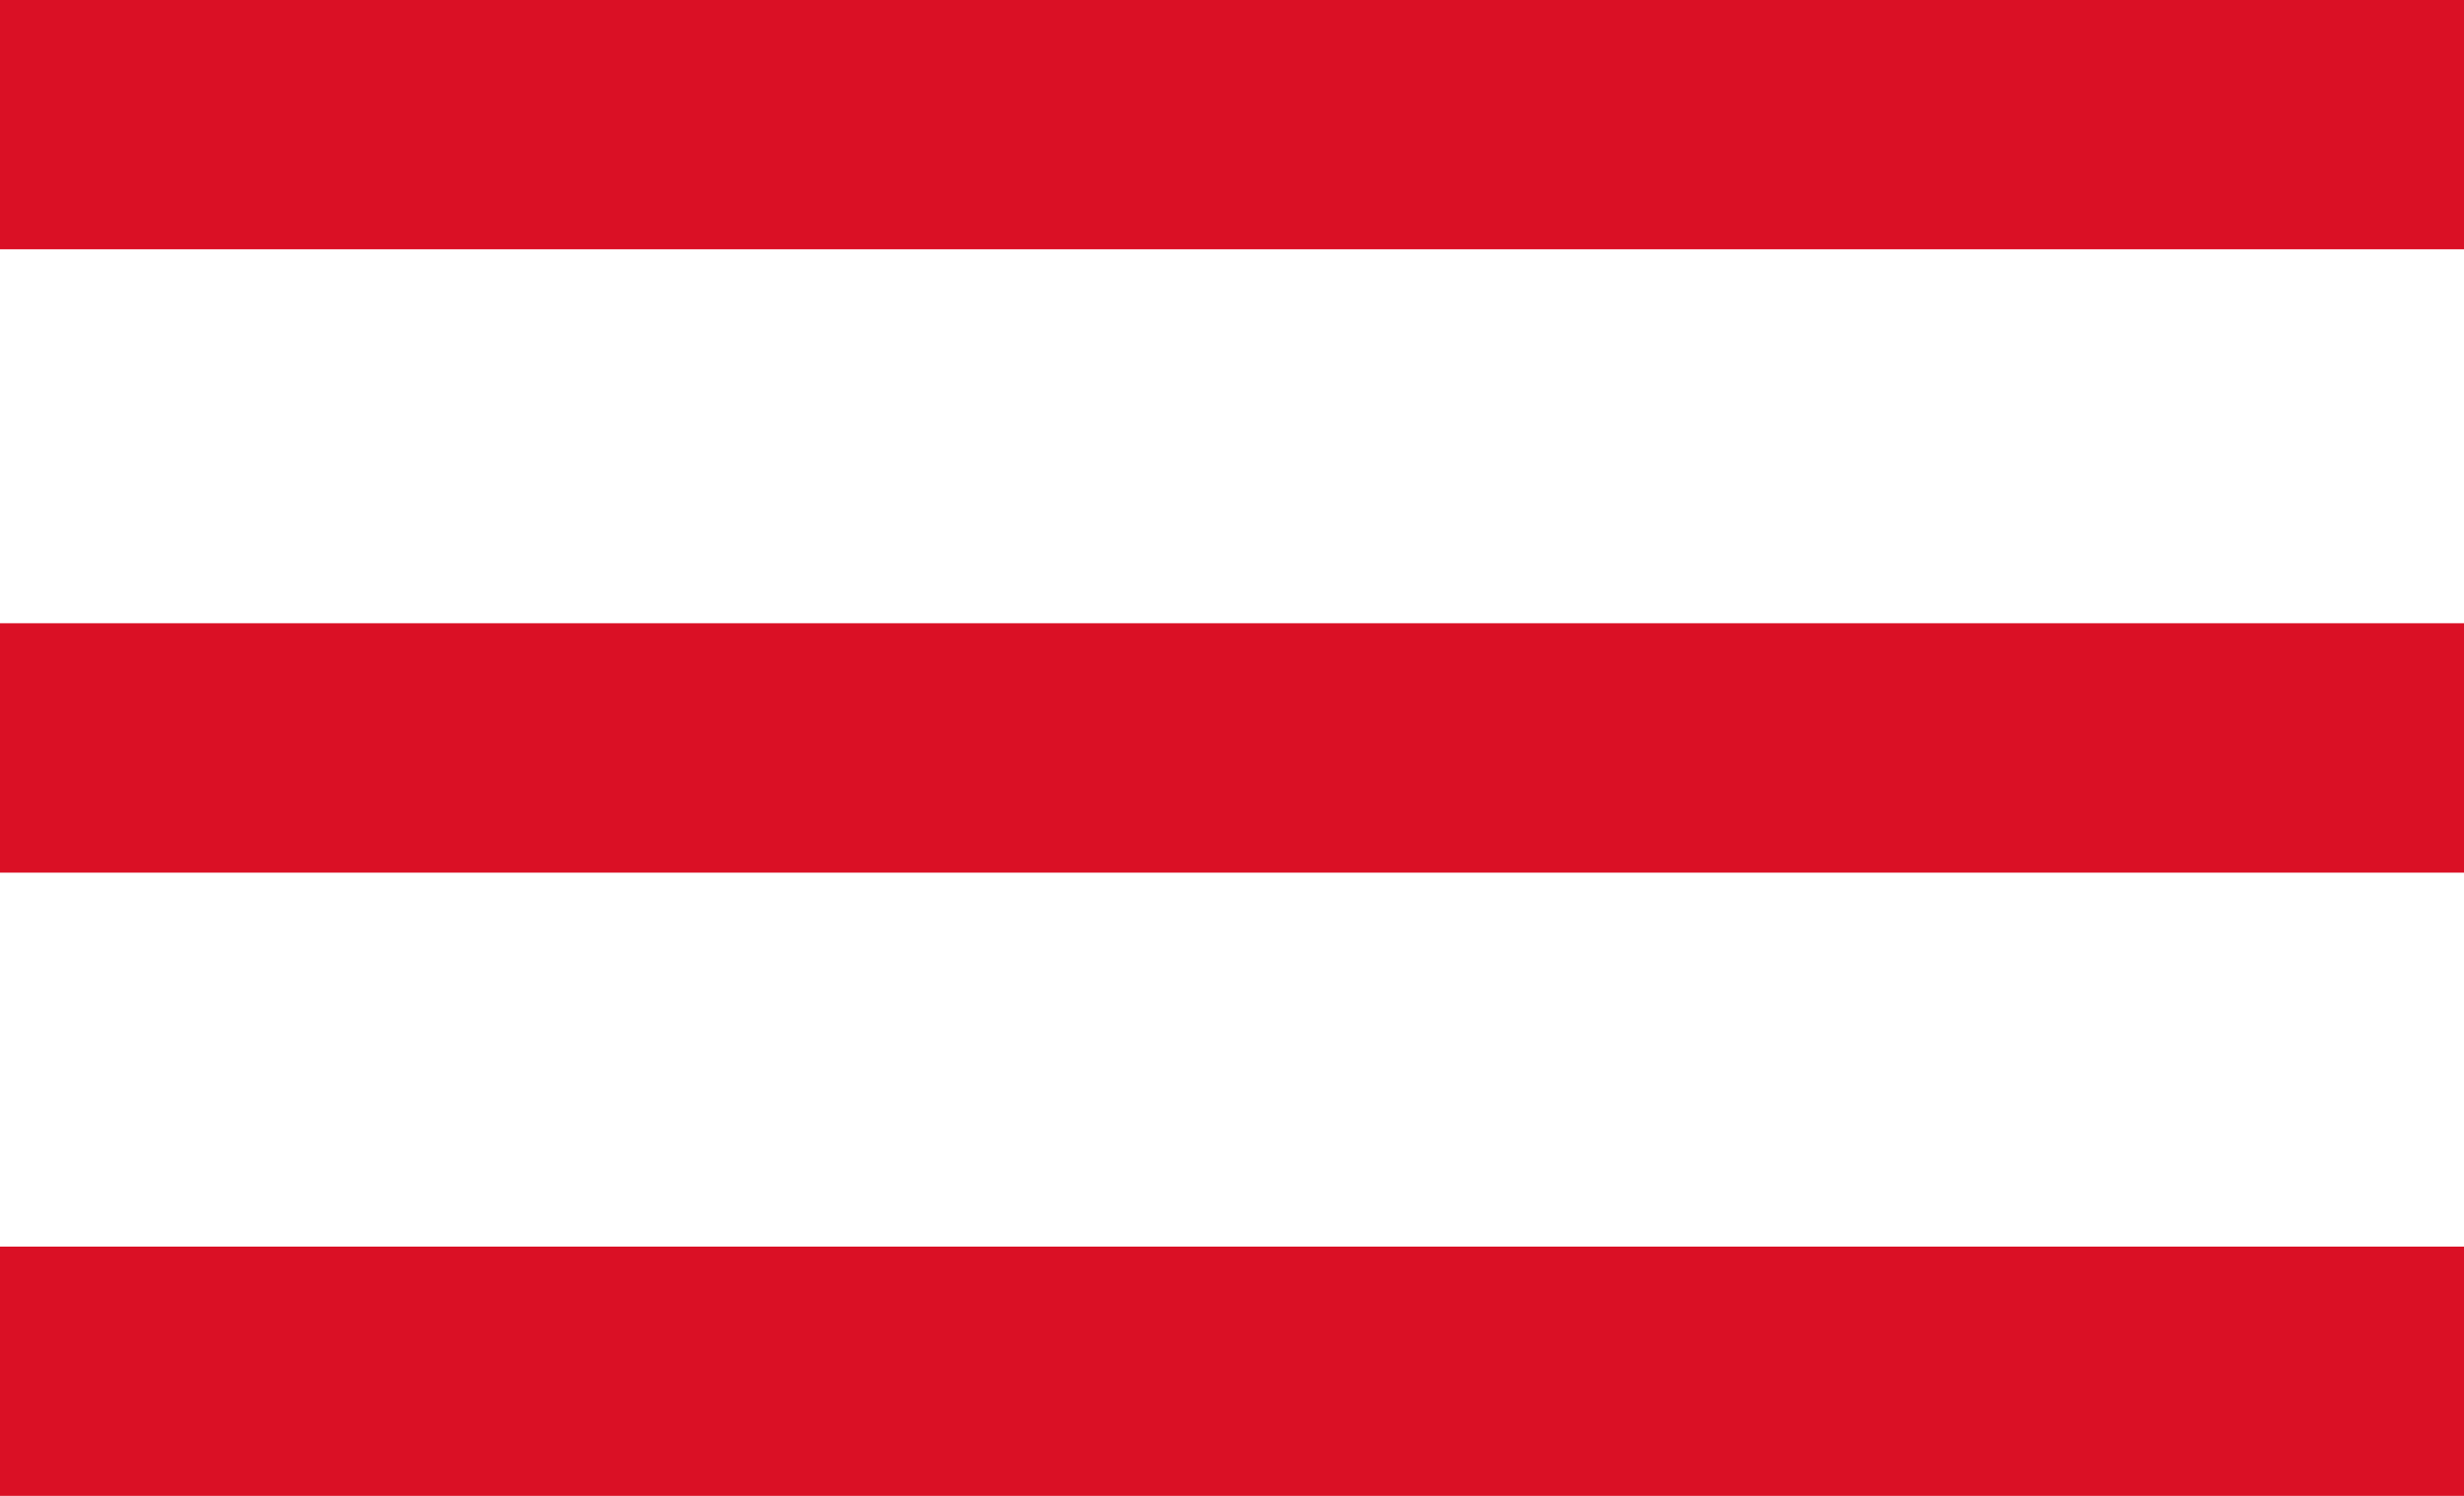 <svg width="28" height="17" viewBox="0 0 28 17" fill="none" xmlns="http://www.w3.org/2000/svg">
<path d="M36 17H0V14.167H36V17ZM36 9.917H0V7.083H36V9.917ZM36 2.833H18H0V0H36V2.833Z" fill="#DA1025"/>
</svg>
